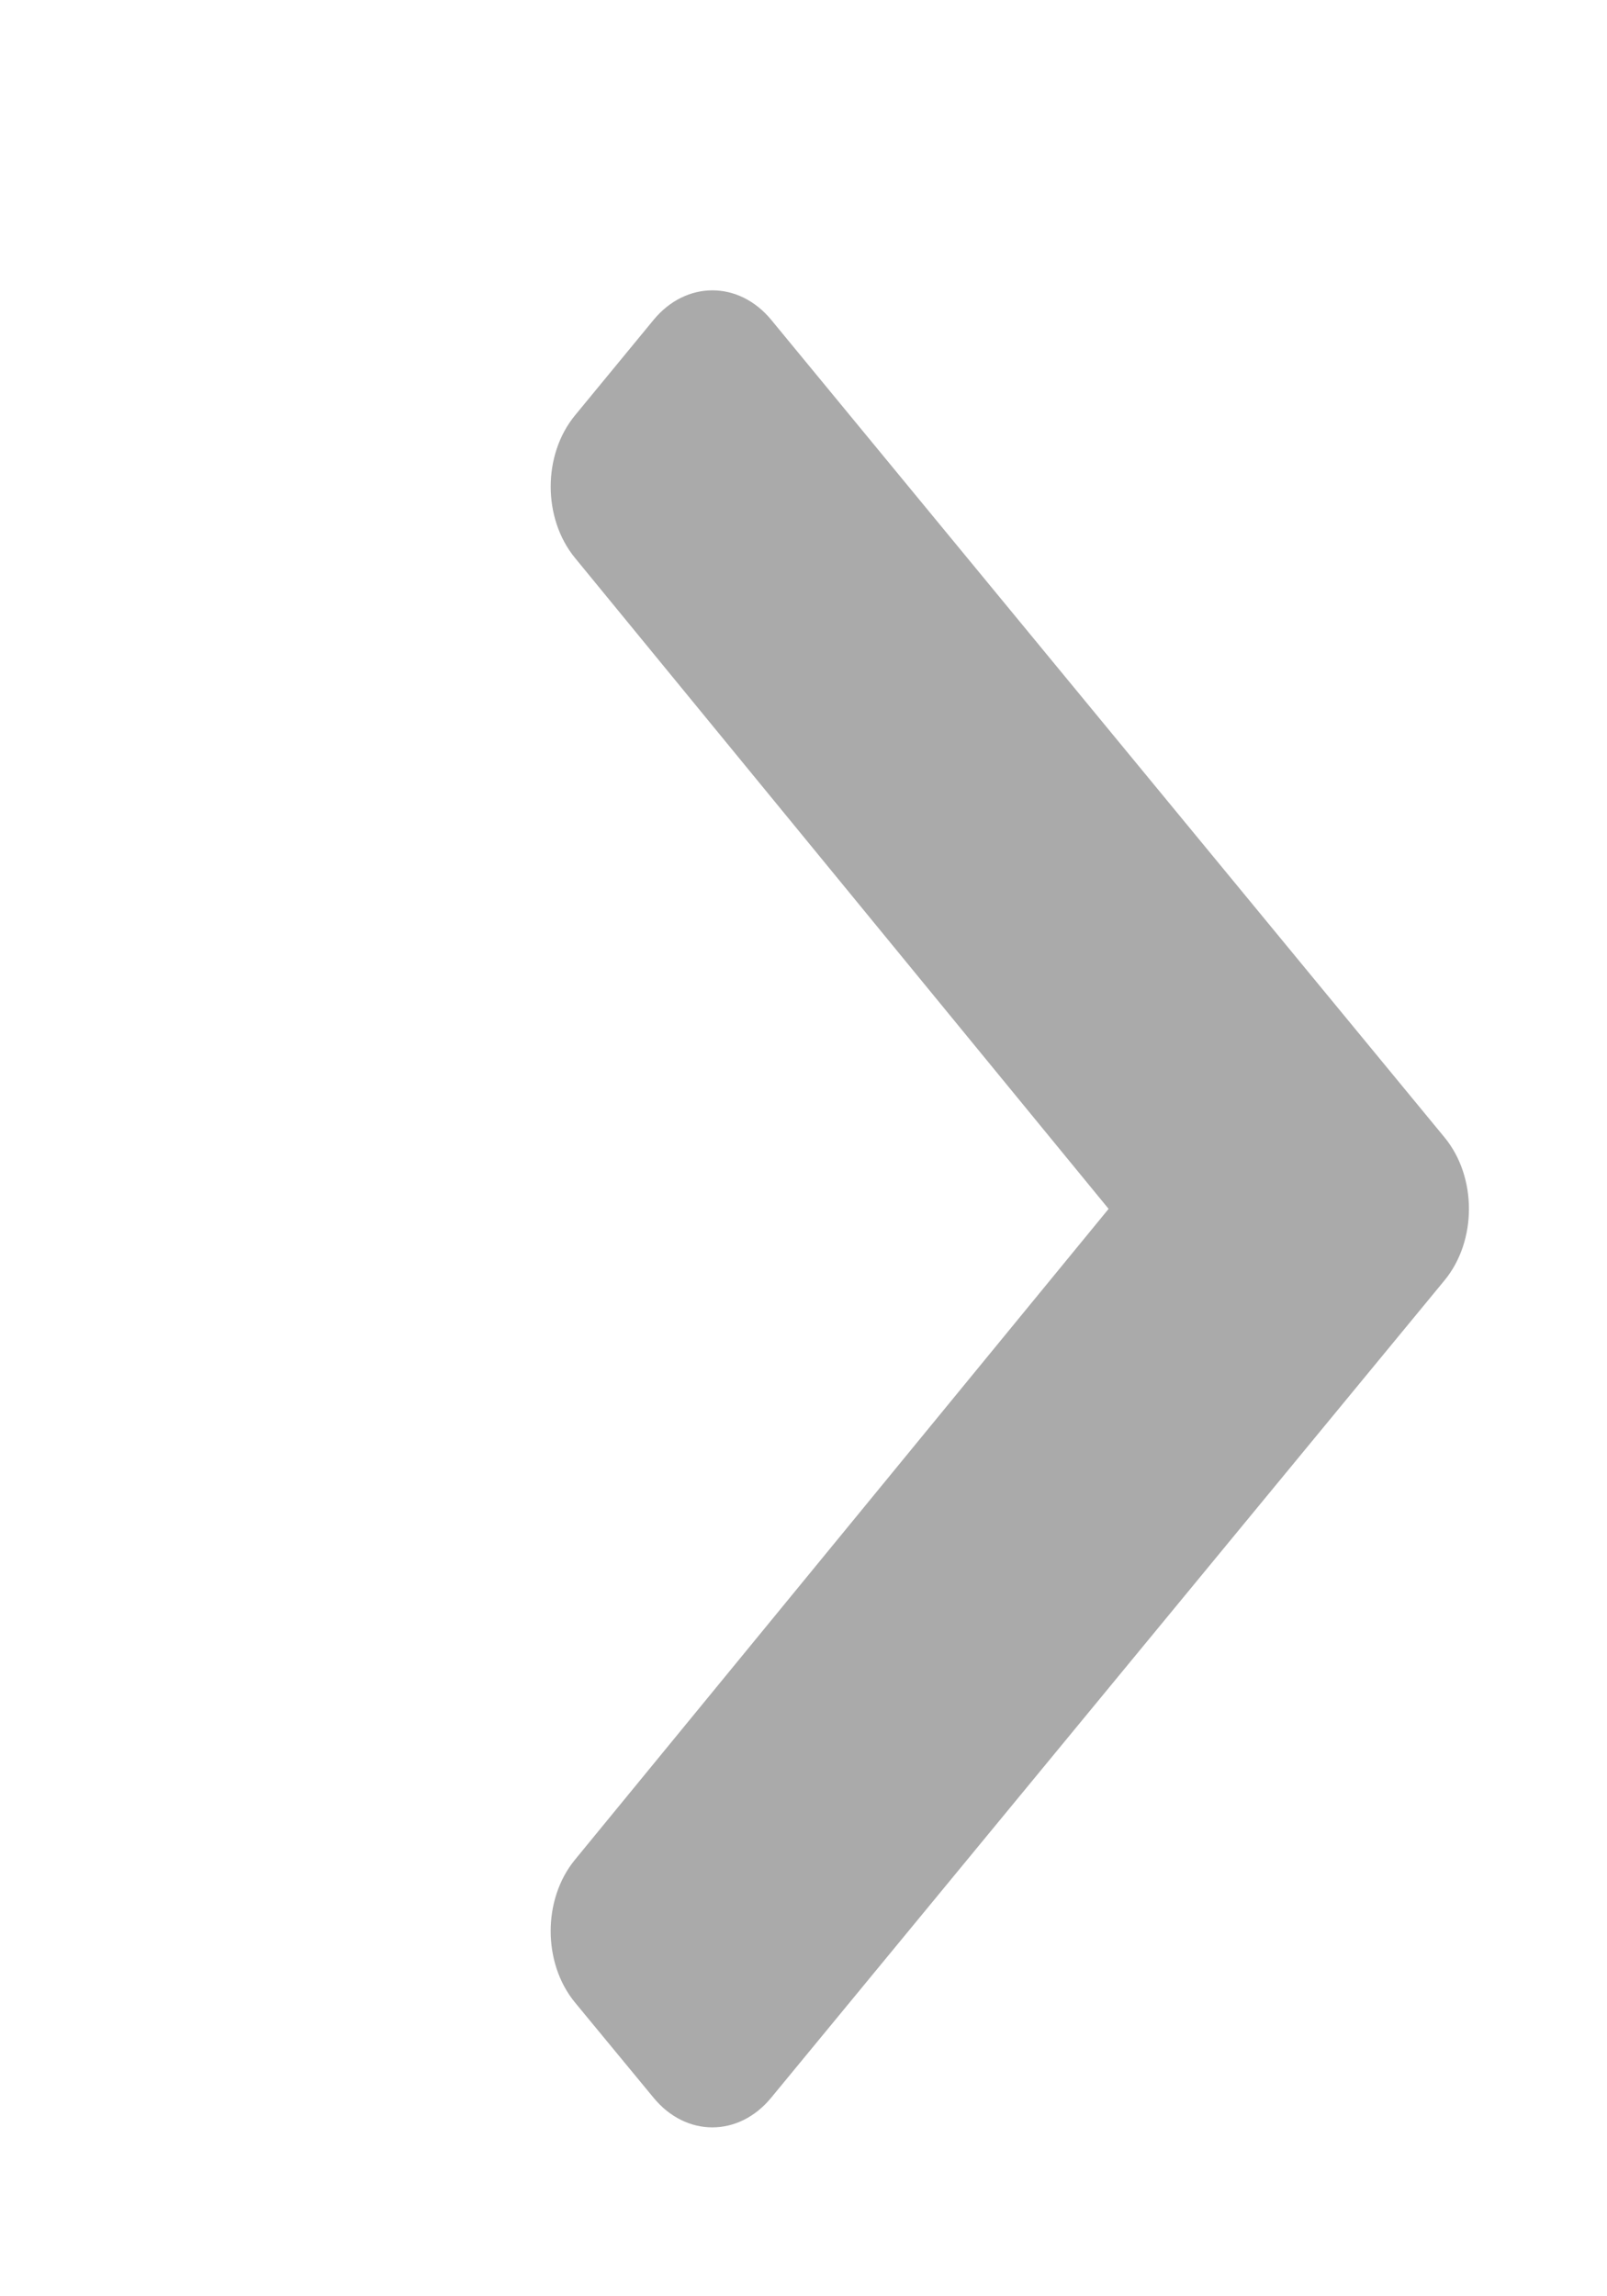 <svg width="14" height="20" viewBox="0 0 14 20" fill="none" xmlns="http://www.w3.org/2000/svg">
<path d="M12.585 11.151L6.718 18.271C6.435 18.615 5.977 18.615 5.694 18.271L5.009 17.441C4.727 17.098 4.727 16.542 5.008 16.199L9.658 10.529L5.009 4.859C4.727 4.515 4.727 3.96 5.01 3.617L5.694 2.786C5.977 2.443 6.436 2.443 6.719 2.786L12.585 9.907C12.868 10.251 12.868 10.807 12.585 11.151Z" fill="#AAAAAA"/>
</svg>
